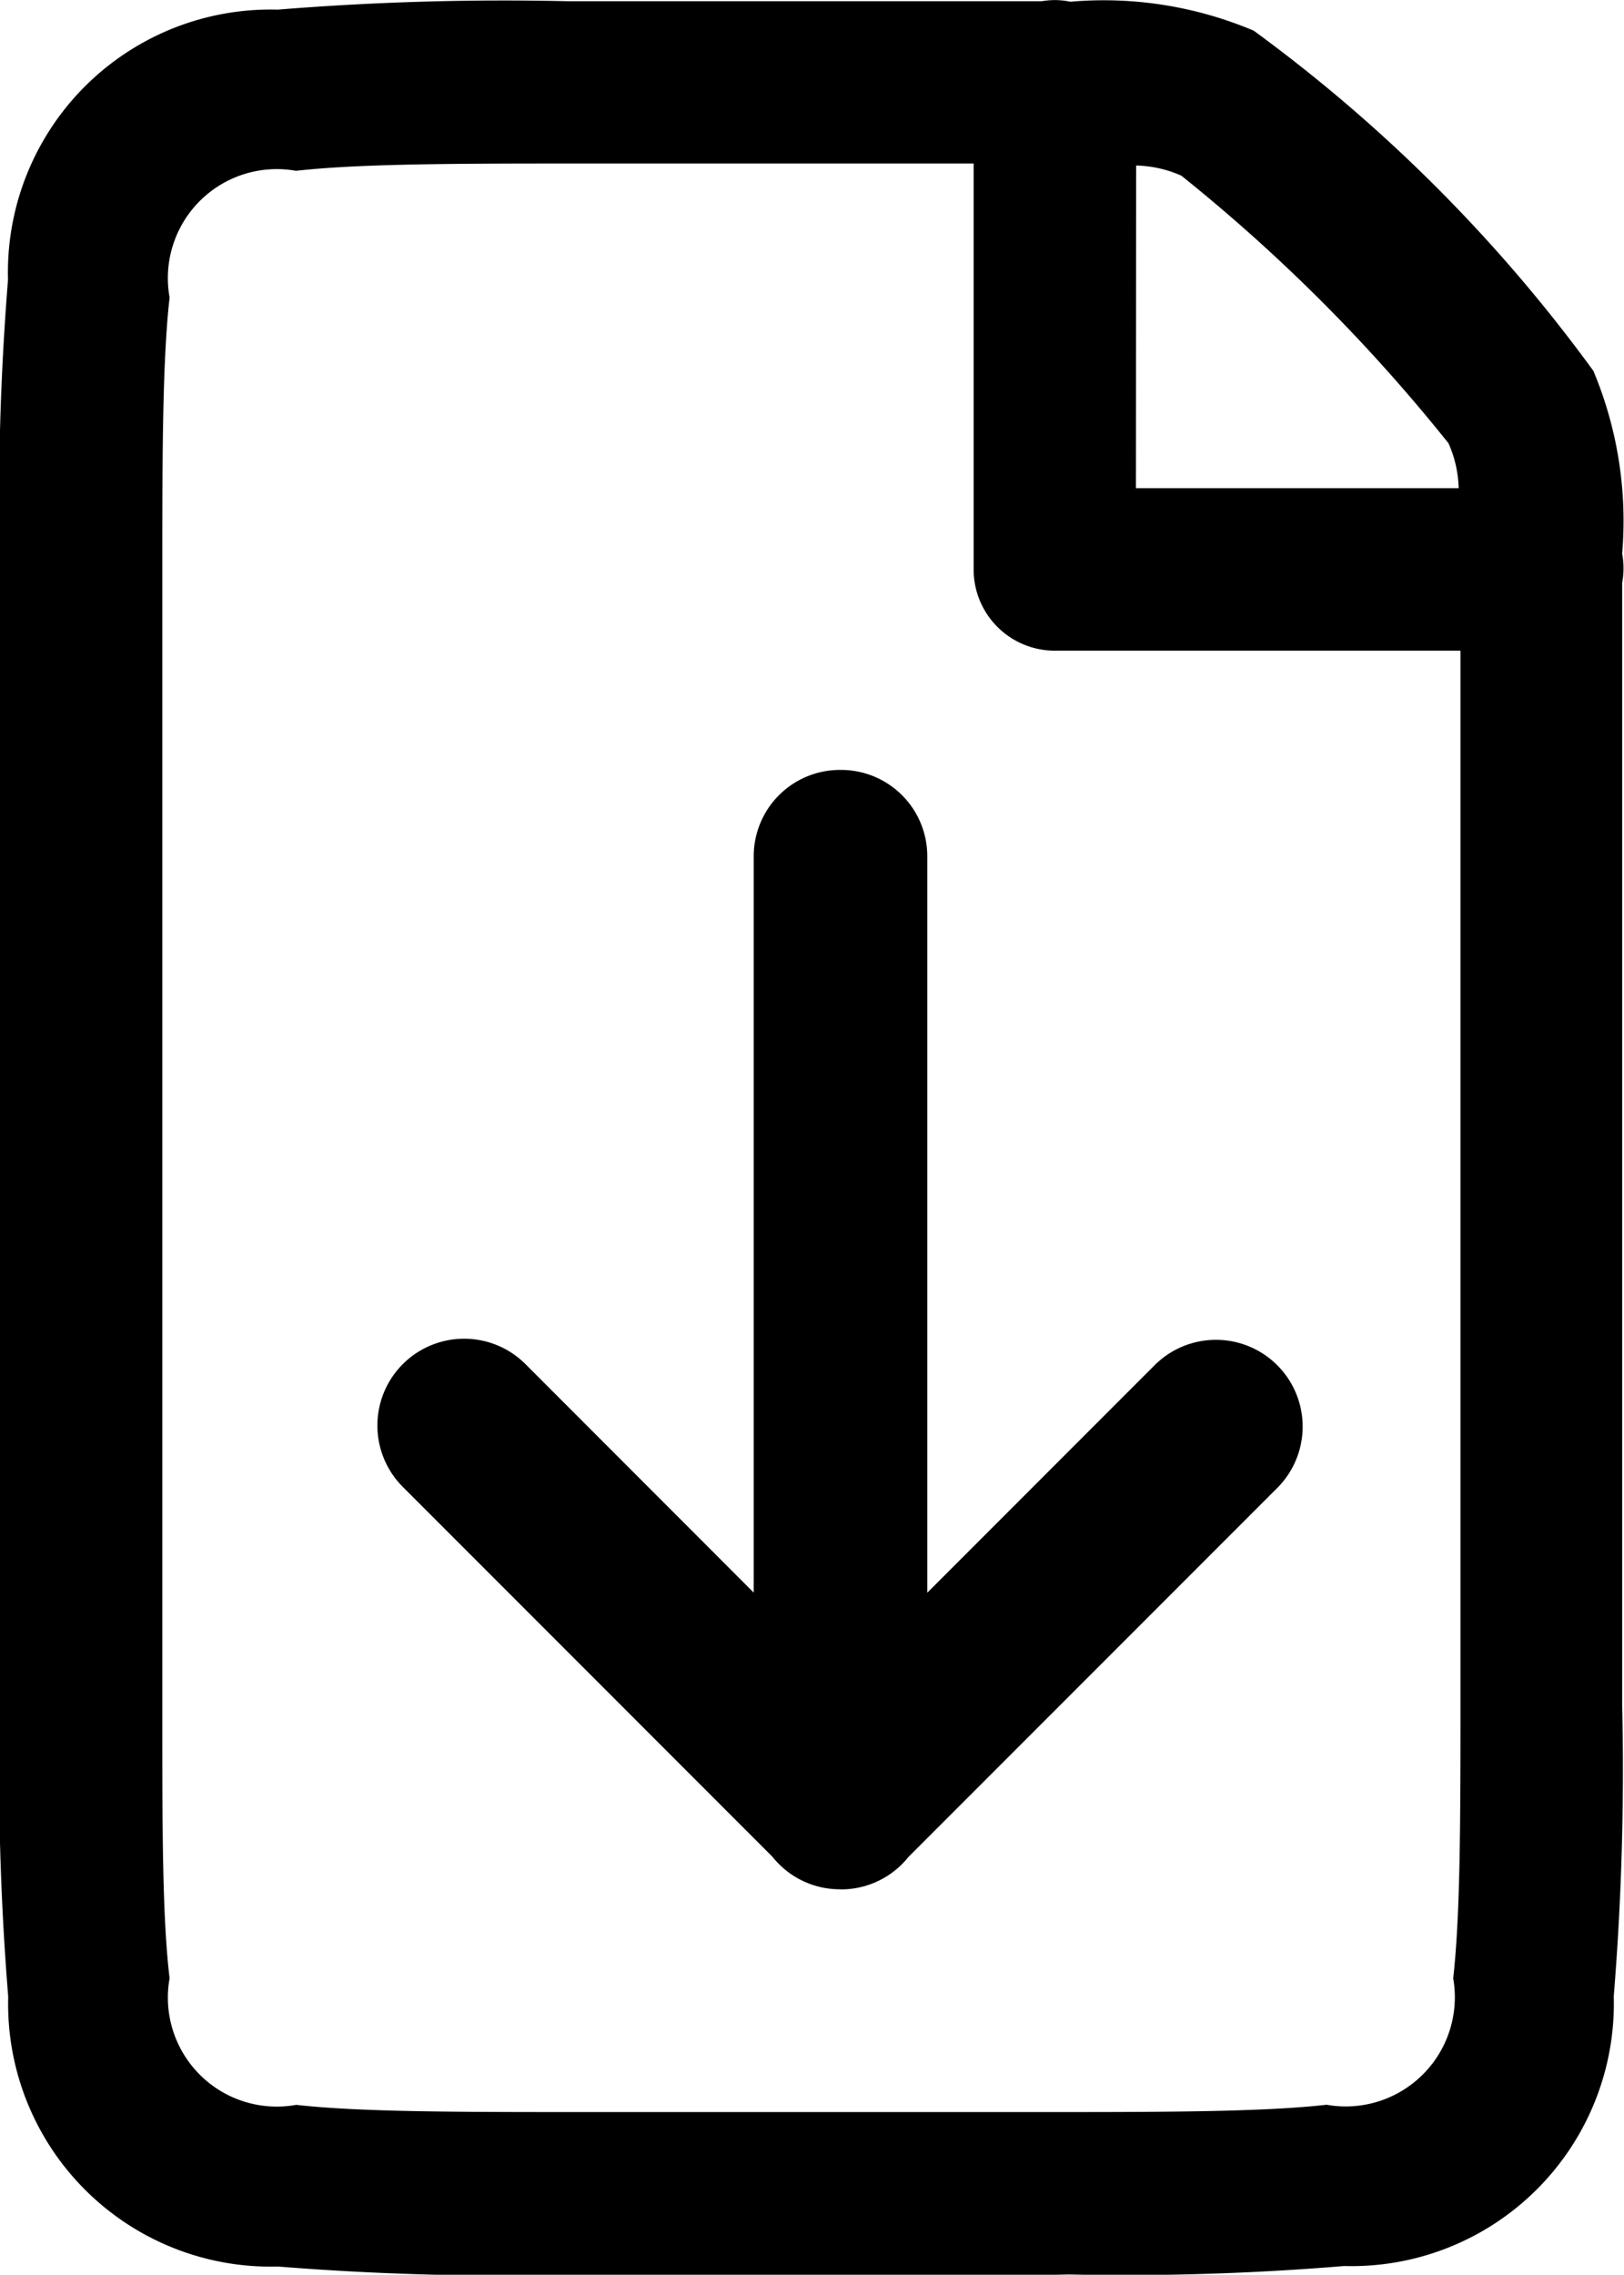 <svg xmlns="http://www.w3.org/2000/svg" width="16.011" height="22.413" viewBox="0 0 16.011 22.413">
  <path id="ICON" d="M1624.239,1062.677c-.019,0-.038,0-.057,0h-4.744a27.685,27.685,0,0,1-2.858-.081,2.588,2.588,0,0,1-2.66-2.658,27.667,27.667,0,0,1-.083-2.861v-11.2a27.694,27.694,0,0,1,.081-2.858,2.589,2.589,0,0,1,2.658-2.66,27.675,27.675,0,0,1,2.861-.083h4.672a.848.848,0,0,1,.116-.011.75.75,0,0,1,.167.016,3.8,3.8,0,0,1,1.807.285,15.318,15.318,0,0,1,3.349,3.352,3.823,3.823,0,0,1,.284,1.8.8.8,0,0,1,0,.289v11.067a27.589,27.589,0,0,1-.083,2.859,2.587,2.587,0,0,1-2.659,2.658,25.963,25.963,0,0,1-2.713.083Zm-7.482-20.73a1.074,1.074,0,0,0-1.246,1.248c-.068.6-.072,1.483-.072,2.68v11.2c0,1.2,0,2.084.072,2.681a1.074,1.074,0,0,0,1.248,1.247c.6.067,1.483.071,2.679.071h4.8l.056,0c1.164,0,2.038-.006,2.624-.072a1.076,1.076,0,0,0,1.248-1.246c.068-.6.072-1.484.072-2.681v-10.4h-4a.8.8,0,0,1-.8-.8v-4h-4C1618.241,1041.875,1617.354,1041.88,1616.757,1041.947Zm8.281,3.127h3.182a1.16,1.16,0,0,0-.1-.442,16.86,16.86,0,0,0-2.634-2.637,1.161,1.161,0,0,0-.446-.1Zm-2.918,13.805a.849.849,0,0,1-.666-.321l-3.644-3.644a.855.855,0,0,1,1.21-1.209l2.25,2.251V1048.7a.85.85,0,0,1,.851-.85h.01a.85.85,0,0,1,.85.85v7.257l2.251-2.251a.855.855,0,0,1,1.209,1.209l-3.648,3.648a.848.848,0,0,1-.662.317Z" transform="translate(-1613.839 -1040.264)" />
</svg>
